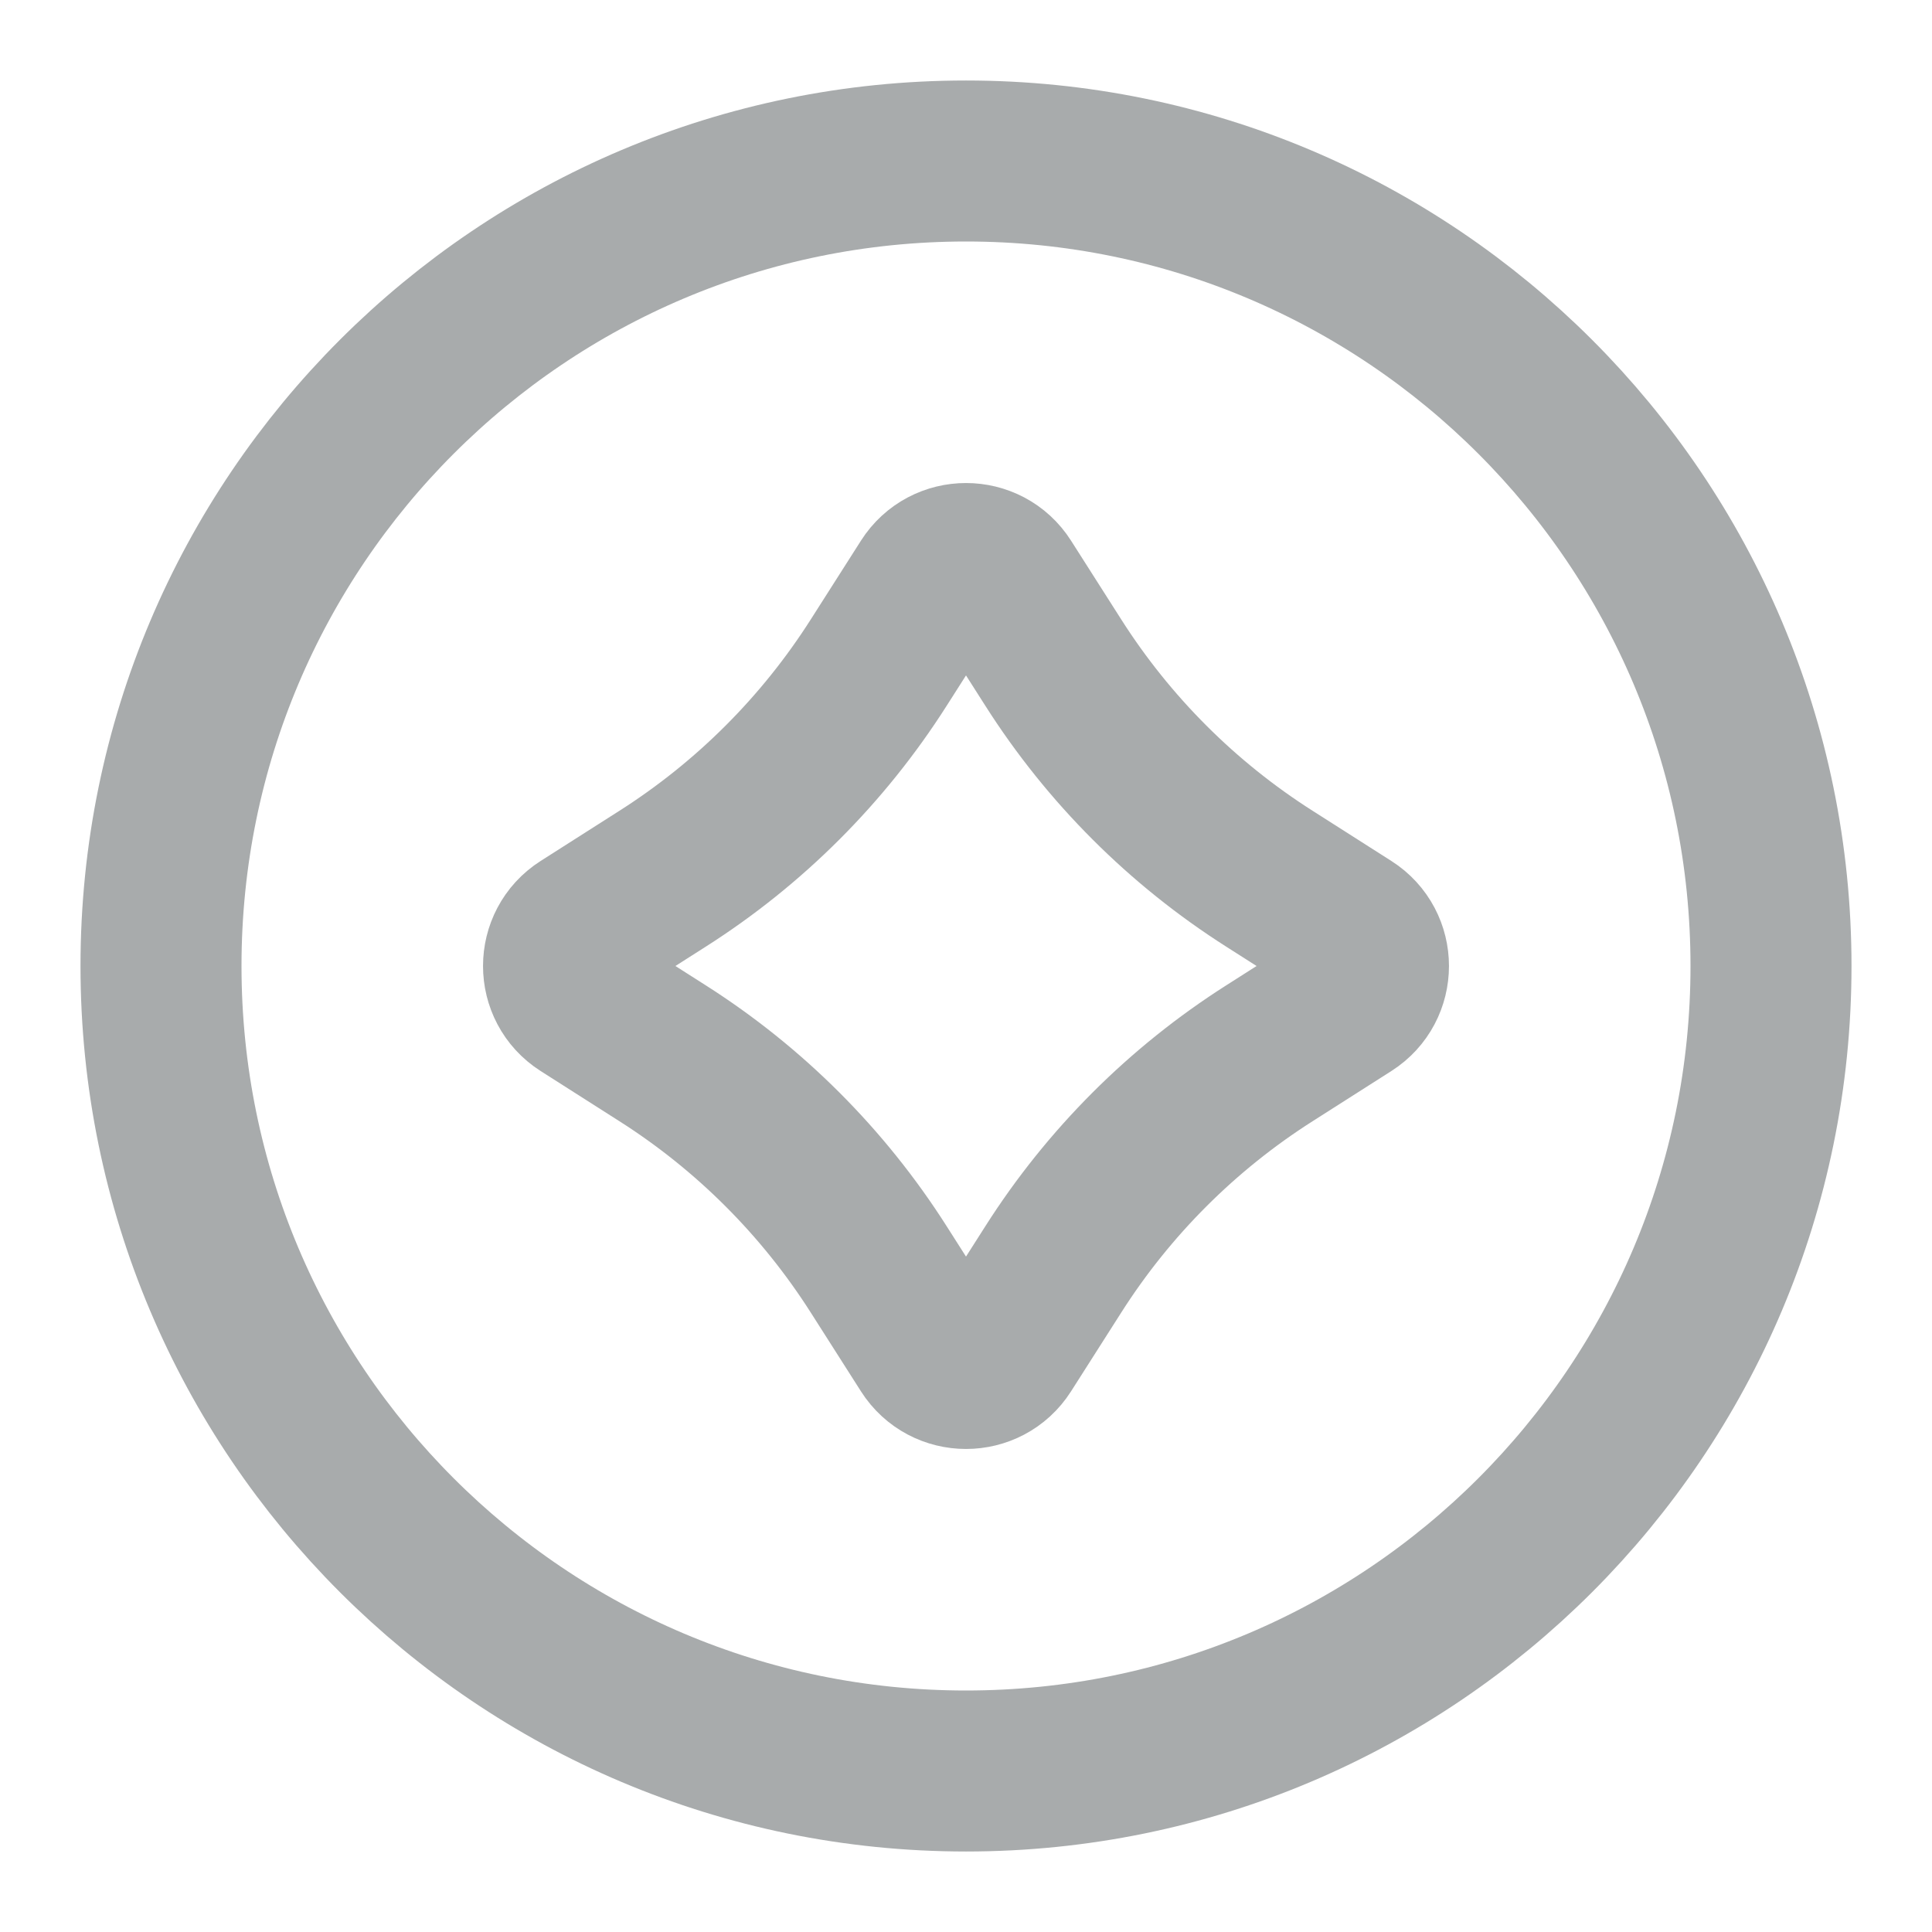 <svg width="18" height="18" viewBox="0 0 18 18" fill="none" xmlns="http://www.w3.org/2000/svg">
<g clip-path="url(#clip0_204_10028)">
<path d="M8.654 5.44C8.815 5.187 9.185 5.187 9.346 5.44L9.813 6.173C10.329 6.984 11.016 7.671 11.827 8.187L12.56 8.654C12.813 8.815 12.813 9.185 12.56 9.346L11.827 9.813C11.016 10.329 10.329 11.016 9.813 11.827L9.346 12.56C9.185 12.813 8.815 12.813 8.654 12.56L8.187 11.827C7.671 11.016 6.984 10.329 6.173 9.813L5.44 9.346C5.187 9.185 5.187 8.815 5.44 8.654L6.173 8.187C6.984 7.671 7.671 6.984 8.187 6.173L8.654 5.44Z" stroke="#A8ABAC" stroke-width="1.5" stroke-linejoin="round"/>
<path d="M9 16.5C13.142 16.5 16.5 13.142 16.5 9C16.5 4.858 13.142 1.5 9 1.5C4.858 1.5 1.5 4.858 1.5 9C1.5 13.142 4.858 16.5 9 16.5Z" stroke="#A8ABAC" stroke-width="1.5" stroke-linejoin="round"/>
</g>
<defs>
<clipPath id="clip0_204_10028">
<rect width="18" height="18" fill="white"/>
</clipPath>
</defs>
</svg>
